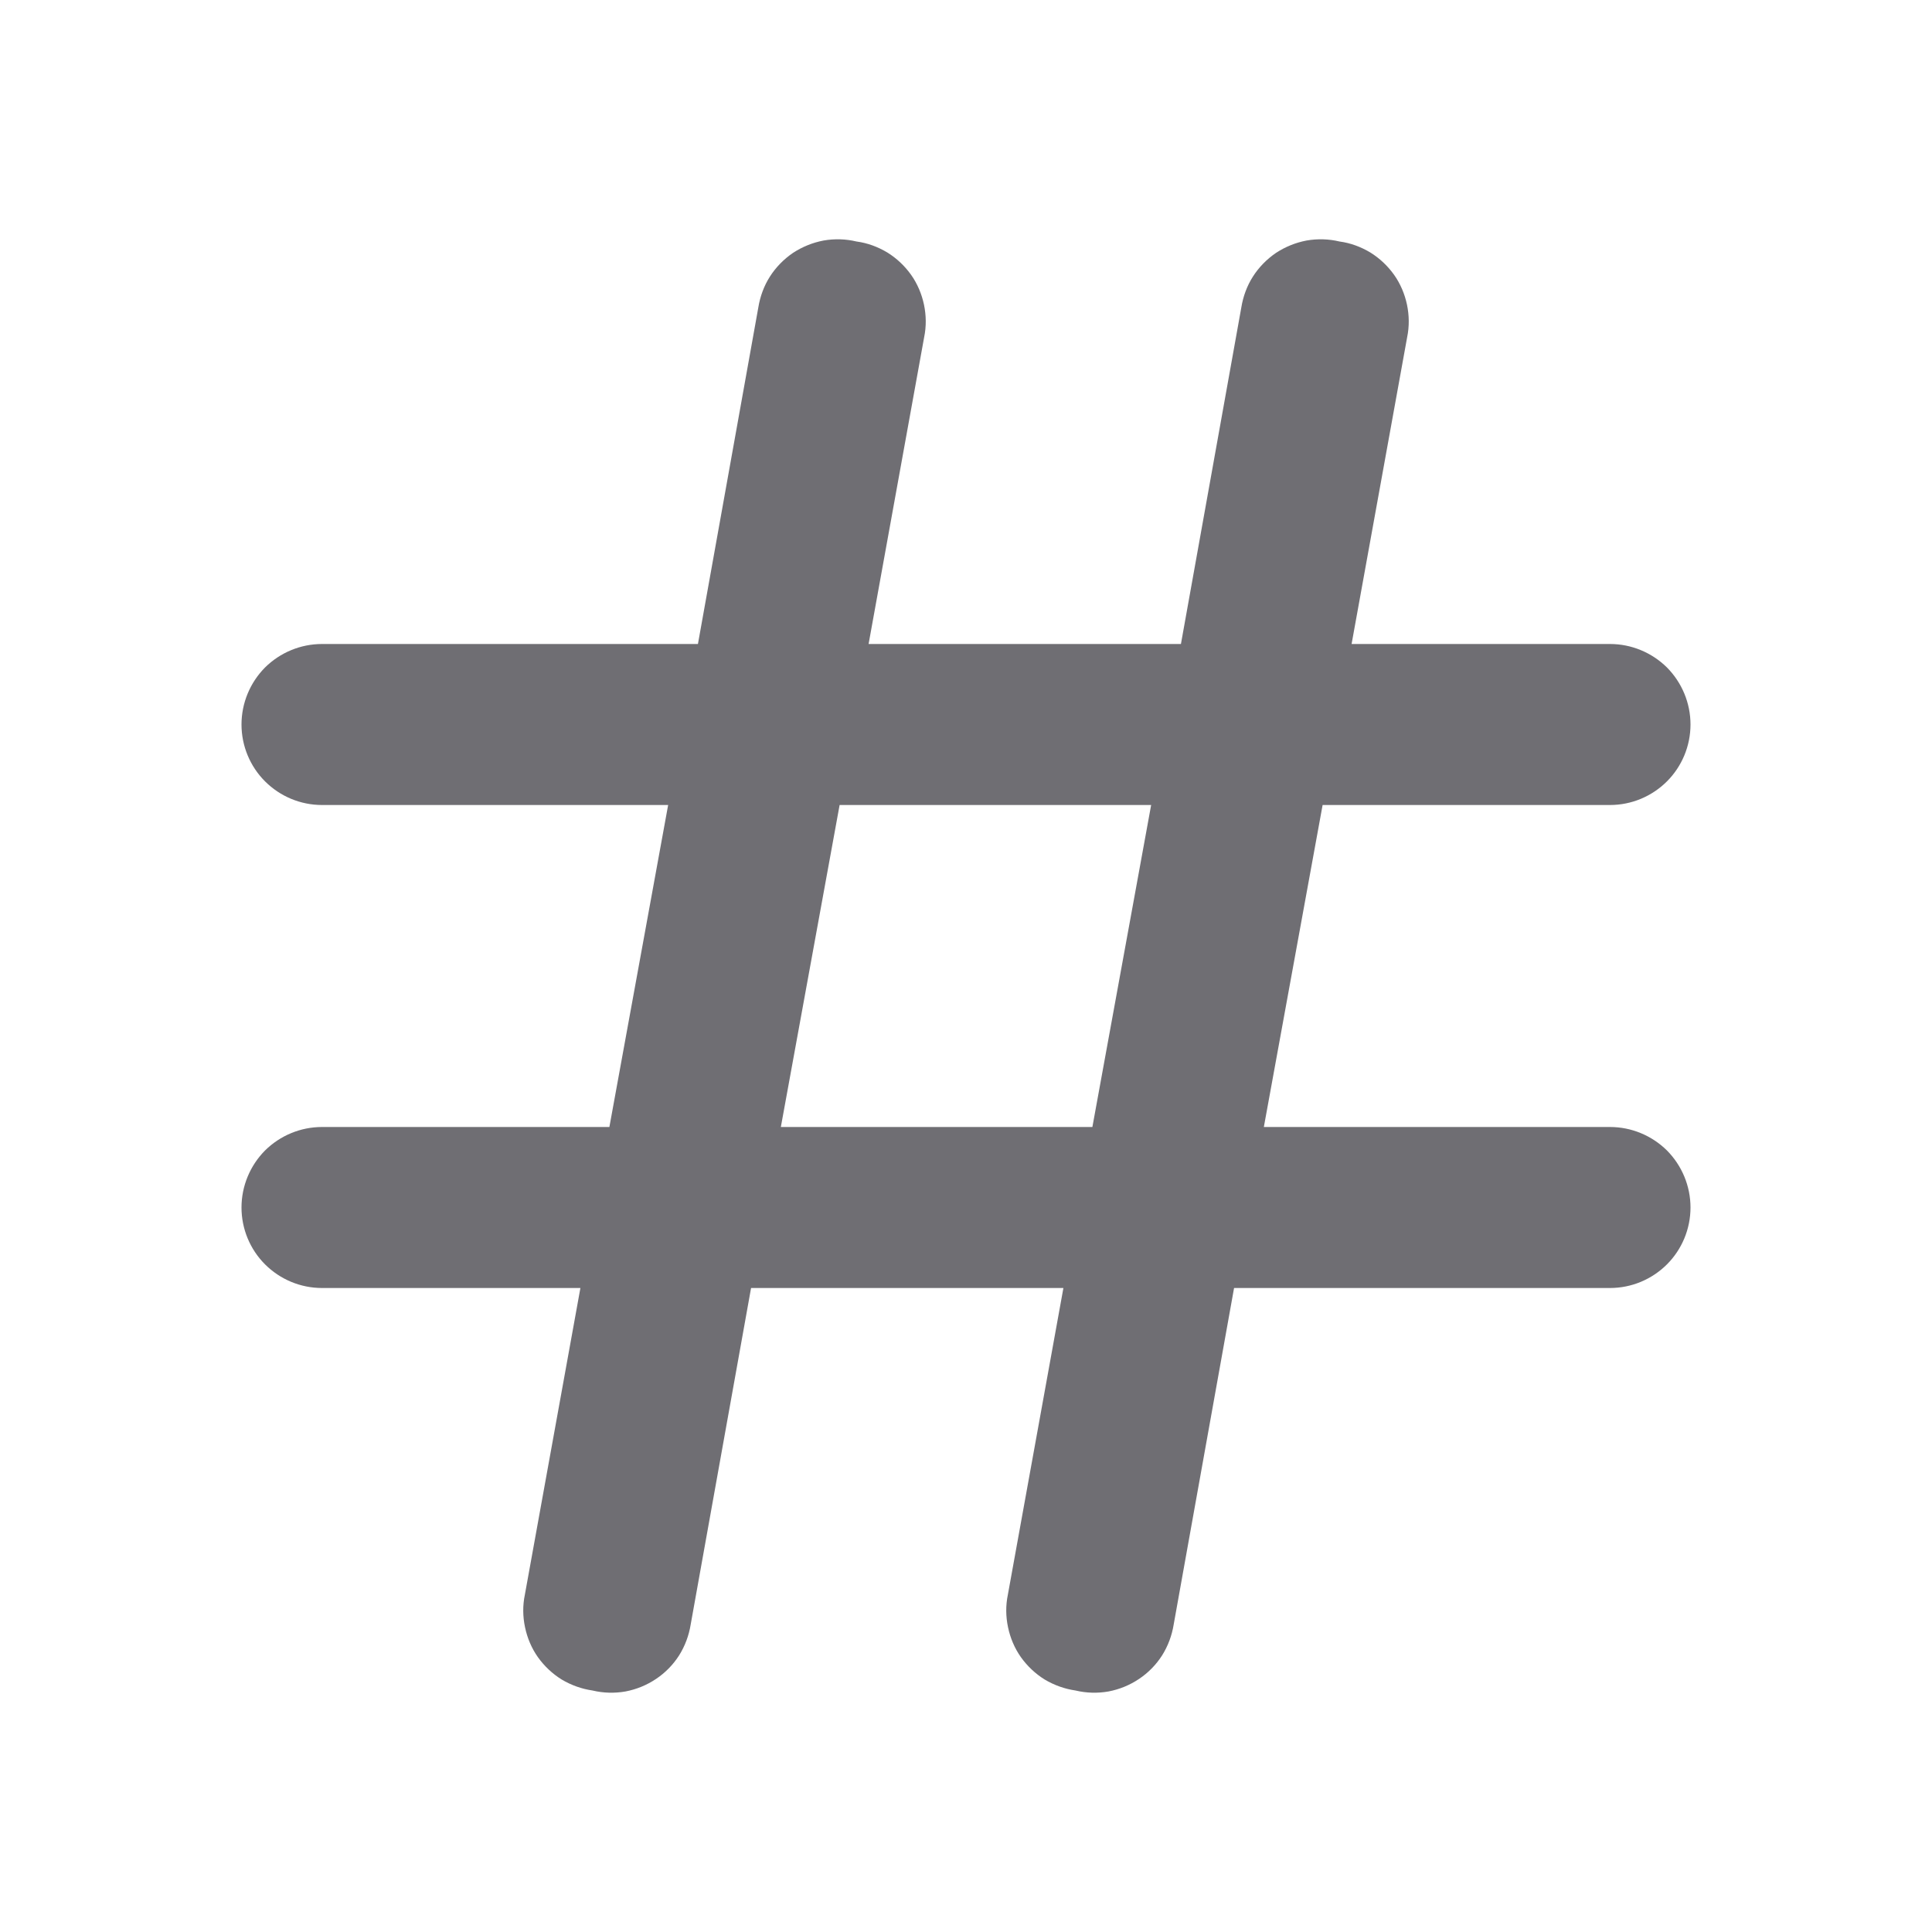 <svg width="12" height="12" viewBox="0 0 12 12" fill="none" xmlns="http://www.w3.org/2000/svg">
<path d="M10 7H7.85L8.215 5H10C10.133 5 10.26 4.947 10.354 4.853C10.447 4.76 10.5 4.633 10.5 4.5C10.5 4.367 10.447 4.24 10.354 4.146C10.26 4.053 10.133 4 10 4H8.395L8.74 2.095C8.754 2.028 8.753 1.959 8.739 1.892C8.725 1.826 8.698 1.762 8.659 1.707C8.619 1.651 8.569 1.604 8.511 1.568C8.452 1.533 8.388 1.509 8.32 1.5C8.253 1.484 8.183 1.482 8.115 1.494C8.047 1.507 7.983 1.533 7.925 1.571C7.868 1.61 7.819 1.66 7.782 1.718C7.745 1.776 7.721 1.842 7.71 1.91L7.335 4H5.395L5.74 2.095C5.754 2.028 5.753 1.959 5.739 1.892C5.725 1.826 5.698 1.762 5.659 1.707C5.619 1.651 5.569 1.604 5.511 1.568C5.452 1.533 5.388 1.509 5.32 1.5C5.253 1.484 5.183 1.482 5.115 1.494C5.047 1.507 4.983 1.533 4.925 1.571C4.868 1.61 4.819 1.66 4.782 1.718C4.745 1.776 4.721 1.842 4.71 1.91L4.335 4H2C1.867 4 1.74 4.053 1.646 4.146C1.553 4.24 1.5 4.367 1.5 4.5C1.5 4.633 1.553 4.76 1.646 4.853C1.74 4.947 1.867 5 2 5H4.15L3.785 7H2C1.867 7 1.74 7.053 1.646 7.146C1.553 7.24 1.5 7.367 1.5 7.5C1.5 7.633 1.553 7.76 1.646 7.853C1.74 7.947 1.867 8 2 8H3.605L3.26 9.905C3.246 9.972 3.247 10.041 3.261 10.107C3.275 10.174 3.302 10.238 3.341 10.293C3.381 10.349 3.431 10.396 3.489 10.432C3.548 10.467 3.612 10.49 3.68 10.5C3.747 10.516 3.817 10.518 3.885 10.506C3.953 10.493 4.017 10.467 4.075 10.428C4.132 10.39 4.181 10.34 4.218 10.282C4.255 10.223 4.279 10.158 4.29 10.09L4.665 8H6.605L6.26 9.905C6.246 9.972 6.247 10.041 6.261 10.107C6.275 10.174 6.302 10.238 6.341 10.293C6.381 10.349 6.431 10.396 6.489 10.432C6.548 10.467 6.612 10.49 6.68 10.5C6.747 10.516 6.817 10.518 6.885 10.506C6.953 10.493 7.017 10.467 7.075 10.428C7.132 10.39 7.181 10.34 7.218 10.282C7.255 10.223 7.279 10.158 7.29 10.09L7.665 8H10C10.133 8 10.26 7.947 10.354 7.853C10.447 7.76 10.5 7.633 10.5 7.5C10.5 7.367 10.447 7.24 10.354 7.146C10.26 7.053 10.133 7 10 7ZM4.85 7L5.215 5H7.15L6.785 7H4.85Z" fill="#6F6E73"/>
</svg>

